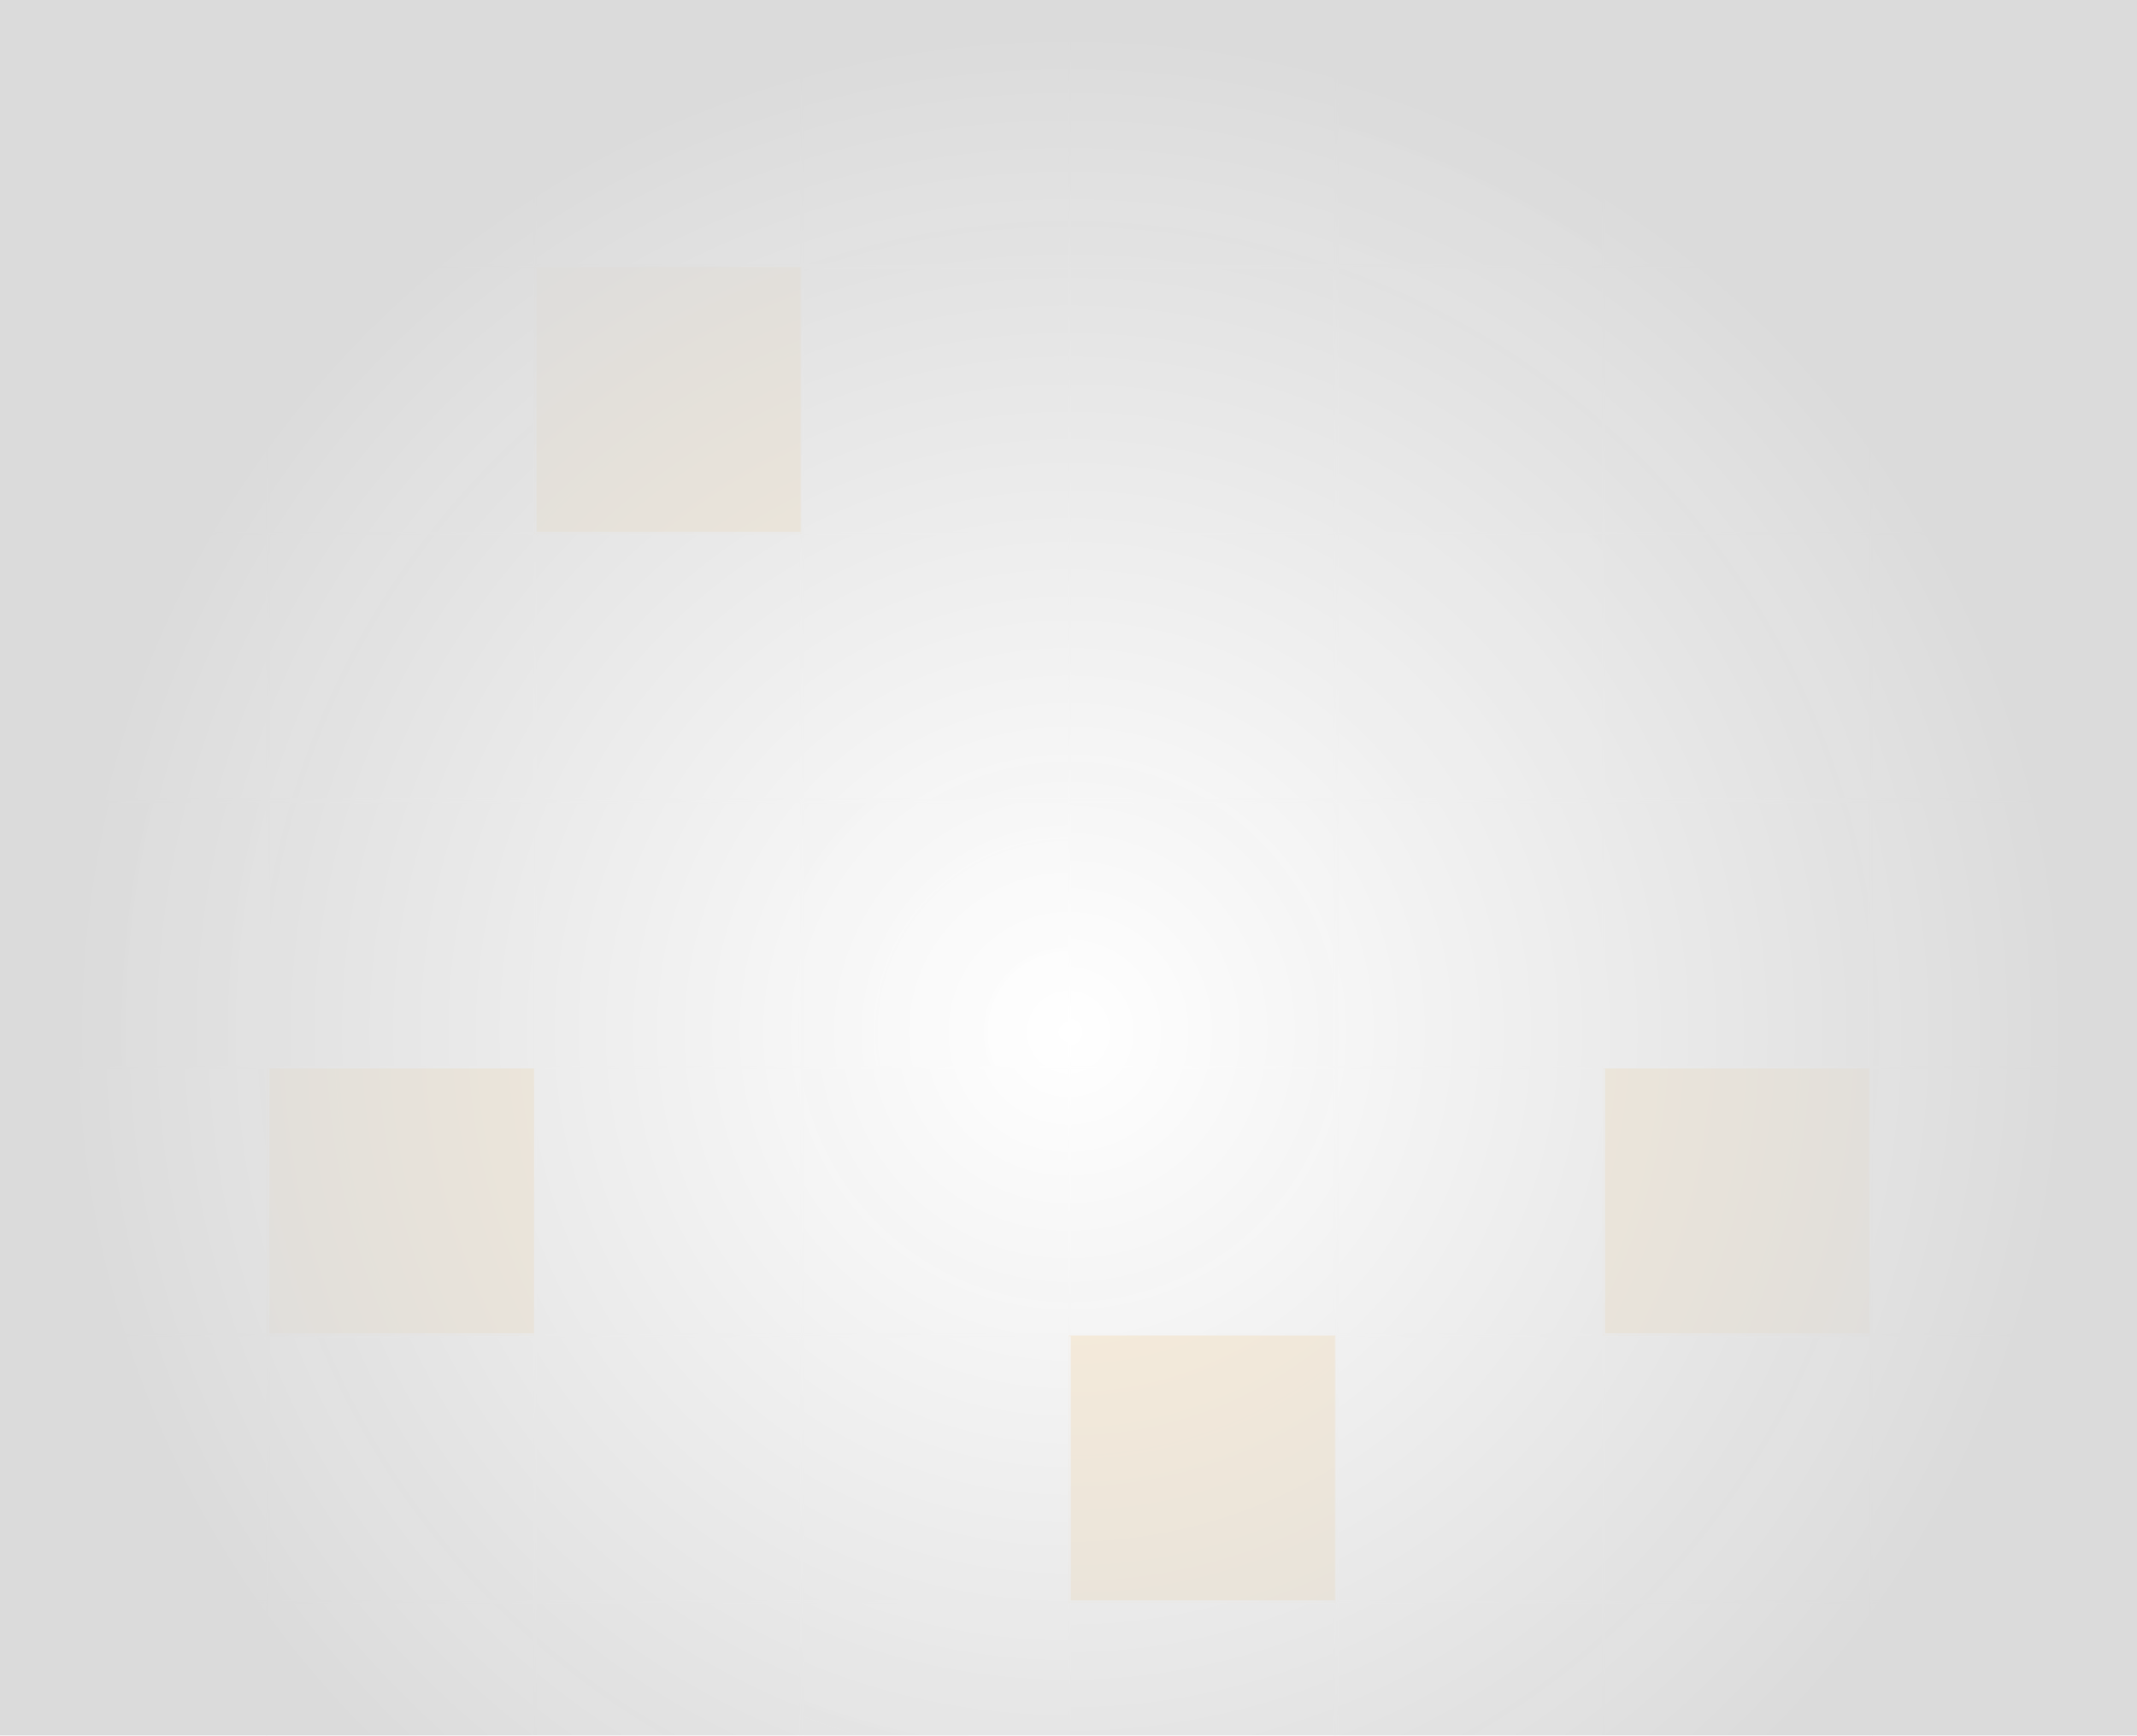 <svg width="1220" height="991" viewBox="0 0 1220 991" fill="none" xmlns="http://www.w3.org/2000/svg">
<g opacity="0.15" clip-path="url(#clip0_2_3043)">
<mask id="path-1-inside-1_2_3043" fill="white">
<path d="M0 0H152.5V152.5H0V0Z"/>
</mask>
<path d="M152.5 152.5V151.229H0V152.5V153.771H152.5V152.5Z" fill="white" mask="url(#path-1-inside-1_2_3043)"/>
<mask id="path-3-inside-2_2_3043" fill="white">
<path d="M152.5 0H305V152.5H152.5V0Z"/>
</mask>
<path d="M152.5 152.5H151.229V153.771H152.5V152.5ZM305 152.5V151.229H152.5V152.5V153.771H305V152.5ZM152.5 152.5H153.771V0H152.5H151.229V152.5H152.5Z" fill="white" mask="url(#path-3-inside-2_2_3043)"/>
<mask id="path-5-inside-3_2_3043" fill="white">
<path d="M305 0H457.5V152.5H305V0Z"/>
</mask>
<path d="M305 152.5H303.729V153.771H305V152.5ZM457.5 152.5V151.229H305V152.5V153.771H457.5V152.5ZM305 152.5H306.271V0H305H303.729V152.5H305Z" fill="white" mask="url(#path-5-inside-3_2_3043)"/>
<mask id="path-7-inside-4_2_3043" fill="white">
<path d="M457.5 0H610V152.5H457.5V0Z"/>
</mask>
<path d="M457.5 152.5H456.229V153.771H457.5V152.5ZM610 152.5V151.229H457.5V152.5V153.771H610V152.5ZM457.5 152.5H458.771V0H457.5H456.229V152.5H457.5Z" fill="white" mask="url(#path-7-inside-4_2_3043)"/>
<mask id="path-9-inside-5_2_3043" fill="white">
<path d="M610 0H762.5V152.5H610V0Z"/>
</mask>
<path d="M610 152.5H608.729V153.771H610V152.5ZM762.5 152.5V151.229H610V152.5V153.771H762.5V152.5ZM610 152.5H611.271V0H610H608.729V152.5H610Z" fill="white" mask="url(#path-9-inside-5_2_3043)"/>
<mask id="path-11-inside-6_2_3043" fill="white">
<path d="M762.5 0H915V152.5H762.5V0Z"/>
</mask>
<path d="M762.5 0H915V152.5H762.5V0Z" fill="white" fill-opacity="0.3"/>
<path d="M762.5 152.5H761.229V153.771H762.5V152.5ZM915 152.5V151.229H762.5V152.5V153.771H915V152.5ZM762.5 152.5H763.771V0H762.5H761.229V152.5H762.5Z" fill="white" mask="url(#path-11-inside-6_2_3043)"/>
<mask id="path-13-inside-7_2_3043" fill="white">
<path d="M915 0H1067.5V152.5H915V0Z"/>
</mask>
<path d="M915 152.5H913.729V153.771H915V152.5ZM1067.5 152.5V151.229H915V152.5V153.771H1067.5V152.5ZM915 152.5H916.271V0H915H913.729V152.5H915Z" fill="white" mask="url(#path-13-inside-7_2_3043)"/>
<mask id="path-15-inside-8_2_3043" fill="white">
<path d="M1067.5 0H1220V152.5H1067.5V0Z"/>
</mask>
<path d="M1067.5 152.5H1066.23V153.771H1067.5V152.5ZM1220 152.5V151.229H1067.5V152.5V153.771H1220V152.5ZM1067.5 152.5H1068.77V0H1067.5H1066.23V152.5H1067.5Z" fill="white" mask="url(#path-15-inside-8_2_3043)"/>
<mask id="path-17-inside-9_2_3043" fill="white">
<path d="M0 152.5H152.5V305H0V152.5Z"/>
</mask>
<path d="M152.5 305V303.729H0V305V306.271H152.5V305Z" fill="white" mask="url(#path-17-inside-9_2_3043)"/>
<mask id="path-19-inside-10_2_3043" fill="white">
<path d="M152.5 152.5H305V305H152.5V152.5Z"/>
</mask>
<path d="M152.5 305H151.229V306.271H152.5V305ZM305 305V303.729H152.5V305V306.271H305V305ZM152.5 305H153.771V152.5H152.5H151.229V305H152.5Z" fill="white" mask="url(#path-19-inside-10_2_3043)"/>
<mask id="path-21-inside-11_2_3043" fill="white">
<path d="M305 152.5H457.5V305H305V152.5Z"/>
</mask>
<path d="M305 152.5H457.5V305H305V152.5Z" fill="#FB9B00"/>
<path d="M305 305H303.729V306.271H305V305ZM457.5 305V303.729H305V305V306.271H457.5V305ZM305 305H306.271V152.5H305H303.729V305H305Z" fill="white" mask="url(#path-21-inside-11_2_3043)"/>
<mask id="path-23-inside-12_2_3043" fill="white">
<path d="M457.5 152.5H610V305H457.5V152.5Z"/>
</mask>
<path d="M457.5 305H456.229V306.271H457.5V305ZM610 305V303.729H457.5V305V306.271H610V305ZM457.5 305H458.771V152.5H457.5H456.229V305H457.5Z" fill="white" mask="url(#path-23-inside-12_2_3043)"/>
<mask id="path-25-inside-13_2_3043" fill="white">
<path d="M610 152.5H762.5V305H610V152.5Z"/>
</mask>
<path d="M610 305H608.729V306.271H610V305ZM762.5 305V303.729H610V305V306.271H762.5V305ZM610 305H611.271V152.5H610H608.729V305H610Z" fill="white" mask="url(#path-25-inside-13_2_3043)"/>
<mask id="path-27-inside-14_2_3043" fill="white">
<path d="M762.5 152.5H915V305H762.5V152.5Z"/>
</mask>
<path d="M762.5 305H761.229V306.271H762.5V305ZM915 305V303.729H762.5V305V306.271H915V305ZM762.5 305H763.771V152.5H762.5H761.229V305H762.5Z" fill="white" mask="url(#path-27-inside-14_2_3043)"/>
<mask id="path-29-inside-15_2_3043" fill="white">
<path d="M915 152.5H1067.5V305H915V152.5Z"/>
</mask>
<path d="M915 305H913.729V306.271H915V305ZM1067.5 305V303.729H915V305V306.271H1067.5V305ZM915 305H916.271V152.5H915H913.729V305H915Z" fill="white" mask="url(#path-29-inside-15_2_3043)"/>
<mask id="path-31-inside-16_2_3043" fill="white">
<path d="M1067.5 152.5H1220V305H1067.5V152.5Z"/>
</mask>
<path d="M1067.5 305H1066.23V306.271H1067.5V305ZM1220 305V303.729H1067.5V305V306.271H1220V305ZM1067.5 305H1068.77V152.5H1067.5H1066.23V305H1067.5Z" fill="white" mask="url(#path-31-inside-16_2_3043)"/>
<mask id="path-33-inside-17_2_3043" fill="white">
<path d="M0 305H152.5V457.5H0V305Z"/>
</mask>
<path d="M152.5 457.5V456.229H0V457.5V458.771H152.5V457.5Z" fill="white" mask="url(#path-33-inside-17_2_3043)"/>
<mask id="path-35-inside-18_2_3043" fill="white">
<path d="M152.5 305H305V457.5H152.5V305Z"/>
</mask>
<path d="M152.5 457.5H151.229V458.771H152.5V457.5ZM305 457.5V456.229H152.5V457.5V458.771H305V457.5ZM152.5 457.5H153.771V305H152.5H151.229V457.5H152.5Z" fill="white" mask="url(#path-35-inside-18_2_3043)"/>
<mask id="path-37-inside-19_2_3043" fill="white">
<path d="M305 305H457.5V457.5H305V305Z"/>
</mask>
<path d="M305 457.5H303.729V458.771H305V457.5ZM457.5 457.5V456.229H305V457.5V458.771H457.5V457.5ZM305 457.5H306.271V305H305H303.729V457.5H305Z" fill="white" mask="url(#path-37-inside-19_2_3043)"/>
<mask id="path-39-inside-20_2_3043" fill="white">
<path d="M457.5 305H610V457.5H457.5V305Z"/>
</mask>
<path d="M457.5 457.5H456.229V458.771H457.5V457.5ZM610 457.5V456.229H457.5V457.5V458.771H610V457.5ZM457.5 457.5H458.771V305H457.5H456.229V457.5H457.5Z" fill="white" mask="url(#path-39-inside-20_2_3043)"/>
<mask id="path-41-inside-21_2_3043" fill="white">
<path d="M610 305H762.5V457.5H610V305Z"/>
</mask>
<path d="M610 457.5H608.729V458.771H610V457.5ZM762.5 457.5V456.229H610V457.5V458.771H762.5V457.5ZM610 457.5H611.271V305H610H608.729V457.5H610Z" fill="white" mask="url(#path-41-inside-21_2_3043)"/>
<mask id="path-43-inside-22_2_3043" fill="white">
<path d="M762.5 305H915V457.5H762.5V305Z"/>
</mask>
<path d="M762.5 305H915V457.5H762.5V305Z" fill="white" fill-opacity="0.3"/>
<path d="M762.5 457.5H761.229V458.771H762.5V457.5ZM915 457.5V456.229H762.5V457.5V458.771H915V457.5ZM762.5 457.5H763.771V305H762.5H761.229V457.5H762.5Z" fill="white" mask="url(#path-43-inside-22_2_3043)"/>
<mask id="path-45-inside-23_2_3043" fill="white">
<path d="M915 305H1067.5V457.5H915V305Z"/>
</mask>
<path d="M915 457.5H913.729V458.771H915V457.5ZM1067.5 457.5V456.229H915V457.5V458.771H1067.5V457.5ZM915 457.5H916.271V305H915H913.729V457.5H915Z" fill="white" mask="url(#path-45-inside-23_2_3043)"/>
<mask id="path-47-inside-24_2_3043" fill="white">
<path d="M1067.5 305H1220V457.5H1067.5V305Z"/>
</mask>
<path d="M1067.5 457.5H1066.23V458.771H1067.5V457.5ZM1220 457.5V456.229H1067.5V457.5V458.771H1220V457.5ZM1067.5 457.5H1068.77V305H1067.5H1066.23V457.5H1067.5Z" fill="white" mask="url(#path-47-inside-24_2_3043)"/>
<mask id="path-49-inside-25_2_3043" fill="white">
<path d="M0 457.5H152.5V610H0V457.5Z"/>
</mask>
<path d="M0 457.5H152.5V610H0V457.5Z" fill="white" fill-opacity="0.3"/>
<path d="M152.5 610V608.729H0V610V611.271H152.5V610Z" fill="white" mask="url(#path-49-inside-25_2_3043)"/>
<mask id="path-51-inside-26_2_3043" fill="white">
<path d="M152.5 457.5H305V610H152.5V457.5Z"/>
</mask>
<path d="M152.5 610H151.229V611.271H152.5V610ZM305 610V608.729H152.5V610V611.271H305V610ZM152.5 610H153.771V457.5H152.5H151.229V610H152.5Z" fill="white" mask="url(#path-51-inside-26_2_3043)"/>
<mask id="path-53-inside-27_2_3043" fill="white">
<path d="M305 457.5H457.5V610H305V457.5Z"/>
</mask>
<path d="M305 610H303.729V611.271H305V610ZM457.5 610V608.729H305V610V611.271H457.5V610ZM305 610H306.271V457.5H305H303.729V610H305Z" fill="white" mask="url(#path-53-inside-27_2_3043)"/>
<mask id="path-55-inside-28_2_3043" fill="white">
<path d="M457.5 457.5H610V610H457.5V457.5Z"/>
</mask>
<path d="M457.5 457.5H610V610H457.5V457.5Z" fill="white" fill-opacity="0.3"/>
<path d="M457.5 610H456.229V611.271H457.5V610ZM610 610V608.729H457.5V610V611.271H610V610ZM457.5 610H458.771V457.5H457.5H456.229V610H457.5Z" fill="white" mask="url(#path-55-inside-28_2_3043)"/>
<mask id="path-57-inside-29_2_3043" fill="white">
<path d="M610 457.5H762.5V610H610V457.5Z"/>
</mask>
<path d="M610 610H608.729V611.271H610V610ZM762.5 610V608.729H610V610V611.271H762.5V610ZM610 610H611.271V457.5H610H608.729V610H610Z" fill="white" mask="url(#path-57-inside-29_2_3043)"/>
<mask id="path-59-inside-30_2_3043" fill="white">
<path d="M762.5 457.5H915V610H762.5V457.5Z"/>
</mask>
<path d="M762.5 610H761.229V611.271H762.5V610ZM915 610V608.729H762.5V610V611.271H915V610ZM762.5 610H763.771V457.5H762.5H761.229V610H762.5Z" fill="white" mask="url(#path-59-inside-30_2_3043)"/>
<mask id="path-61-inside-31_2_3043" fill="white">
<path d="M915 457.5H1067.5V610H915V457.5Z"/>
</mask>
<path d="M915 610H913.729V611.271H915V610ZM1067.5 610V608.729H915V610V611.271H1067.5V610ZM915 610H916.271V457.5H915H913.729V610H915Z" fill="white" mask="url(#path-61-inside-31_2_3043)"/>
<mask id="path-63-inside-32_2_3043" fill="white">
<path d="M1067.5 457.5H1220V610H1067.5V457.5Z"/>
</mask>
<path d="M1067.5 610H1066.23V611.271H1067.5V610ZM1220 610V608.729H1067.5V610V611.271H1220V610ZM1067.5 610H1068.77V457.5H1067.5H1066.23V610H1067.5Z" fill="white" mask="url(#path-63-inside-32_2_3043)"/>
<mask id="path-65-inside-33_2_3043" fill="white">
<path d="M0 610H152.5V762.5H0V610Z"/>
</mask>
<path d="M152.5 762.5V761.229H0V762.5V763.771H152.5V762.5Z" fill="white" mask="url(#path-65-inside-33_2_3043)"/>
<mask id="path-67-inside-34_2_3043" fill="white">
<path d="M152.5 610H305V762.5H152.5V610Z"/>
</mask>
<path d="M152.5 610H305V762.5H152.5V610Z" fill="#FB9B00"/>
<path d="M152.5 762.5H151.229V763.771H152.5V762.5ZM305 762.5V761.229H152.5V762.5V763.771H305V762.5ZM152.5 762.5H153.771V610H152.5H151.229V762.5H152.5Z" fill="white" mask="url(#path-67-inside-34_2_3043)"/>
<mask id="path-69-inside-35_2_3043" fill="white">
<path d="M305 610H457.5V762.5H305V610Z"/>
</mask>
<path d="M305 762.5H303.729V763.771H305V762.5ZM457.5 762.5V761.229H305V762.5V763.771H457.5V762.5ZM305 762.5H306.271V610H305H303.729V762.5H305Z" fill="white" mask="url(#path-69-inside-35_2_3043)"/>
<mask id="path-71-inside-36_2_3043" fill="white">
<path d="M457.5 610H610V762.5H457.5V610Z"/>
</mask>
<path d="M457.5 762.5H456.229V763.771H457.5V762.5ZM610 762.5V761.229H457.5V762.5V763.771H610V762.5ZM457.5 762.5H458.771V610H457.5H456.229V762.5H457.5Z" fill="white" mask="url(#path-71-inside-36_2_3043)"/>
<mask id="path-73-inside-37_2_3043" fill="white">
<path d="M610 610H762.5V762.5H610V610Z"/>
</mask>
<path d="M610 762.5H608.729V763.771H610V762.5ZM762.5 762.5V761.229H610V762.5V763.771H762.5V762.5ZM610 762.5H611.271V610H610H608.729V762.5H610Z" fill="white" mask="url(#path-73-inside-37_2_3043)"/>
<mask id="path-75-inside-38_2_3043" fill="white">
<path d="M762.5 610H915V762.5H762.5V610Z"/>
</mask>
<path d="M762.5 762.5H761.229V763.771H762.5V762.5ZM915 762.5V761.229H762.5V762.5V763.771H915V762.5ZM762.5 762.5H763.771V610H762.5H761.229V762.5H762.5Z" fill="white" mask="url(#path-75-inside-38_2_3043)"/>
<mask id="path-77-inside-39_2_3043" fill="white">
<path d="M915 610H1067.5V762.5H915V610Z"/>
</mask>
<path d="M915 610H1067.5V762.5H915V610Z" fill="#FB9B00"/>
<path d="M915 762.5H913.729V763.771H915V762.5ZM1067.5 762.5V761.229H915V762.5V763.771H1067.5V762.5ZM915 762.5H916.271V610H915H913.729V762.5H915Z" fill="white" mask="url(#path-77-inside-39_2_3043)"/>
<mask id="path-79-inside-40_2_3043" fill="white">
<path d="M1067.5 610H1220V762.5H1067.5V610Z"/>
</mask>
<path d="M1067.5 762.5H1066.23V763.771H1067.5V762.5ZM1220 762.5V761.229H1067.5V762.5V763.771H1220V762.5ZM1067.5 762.5H1068.77V610H1067.5H1066.23V762.5H1067.5Z" fill="white" mask="url(#path-79-inside-40_2_3043)"/>
<mask id="path-81-inside-41_2_3043" fill="white">
<path d="M0 762.5H152.5V915H0V762.5Z"/>
</mask>
<path d="M152.5 915V913.729H0V915V916.271H152.5V915Z" fill="white" mask="url(#path-81-inside-41_2_3043)"/>
<mask id="path-83-inside-42_2_3043" fill="white">
<path d="M152.5 762.5H305V915H152.5V762.5Z"/>
</mask>
<path d="M152.5 915H151.229V916.271H152.5V915ZM305 915V913.729H152.5V915V916.271H305V915ZM152.5 915H153.771V762.5H152.5H151.229V915H152.5Z" fill="white" mask="url(#path-83-inside-42_2_3043)"/>
<mask id="path-85-inside-43_2_3043" fill="white">
<path d="M305 762.5H457.5V915H305V762.5Z"/>
</mask>
<path d="M305 915H303.729V916.271H305V915ZM457.5 915V913.729H305V915V916.271H457.5V915ZM305 915H306.271V762.5H305H303.729V915H305Z" fill="white" mask="url(#path-85-inside-43_2_3043)"/>
<mask id="path-87-inside-44_2_3043" fill="white">
<path d="M457.5 762.5H610V915H457.5V762.5Z"/>
</mask>
<path d="M457.5 915H456.229V916.271H457.5V915ZM610 915V913.729H457.5V915V916.271H610V915ZM457.5 915H458.771V762.5H457.5H456.229V915H457.5Z" fill="white" mask="url(#path-87-inside-44_2_3043)"/>
<mask id="path-89-inside-45_2_3043" fill="white">
<path d="M610 762.5H762.5V915H610V762.5Z"/>
</mask>
<path d="M610 762.5H762.5V915H610V762.5Z" fill="#FB9B00"/>
<path d="M610 915H608.729V916.271H610V915ZM762.5 915V913.729H610V915V916.271H762.5V915ZM610 915H611.271V762.5H610H608.729V915H610Z" fill="white" mask="url(#path-89-inside-45_2_3043)"/>
<mask id="path-91-inside-46_2_3043" fill="white">
<path d="M762.5 762.5H915V915H762.5V762.5Z"/>
</mask>
<path d="M762.5 915H761.229V916.271H762.5V915ZM915 915V913.729H762.5V915V916.271H915V915ZM762.5 915H763.771V762.5H762.5H761.229V915H762.5Z" fill="white" mask="url(#path-91-inside-46_2_3043)"/>
<mask id="path-93-inside-47_2_3043" fill="white">
<path d="M915 762.5H1067.5V915H915V762.5Z"/>
</mask>
<path d="M915 915H913.729V916.271H915V915ZM1067.5 915V913.729H915V915V916.271H1067.5V915ZM915 915H916.271V762.5H915H913.729V915H915Z" fill="white" mask="url(#path-93-inside-47_2_3043)"/>
<mask id="path-95-inside-48_2_3043" fill="white">
<path d="M1067.5 762.5H1220V915H1067.5V762.5Z"/>
</mask>
<path d="M1067.5 915H1066.23V916.271H1067.5V915ZM1220 915V913.729H1067.5V915V916.271H1220V915ZM1067.5 915H1068.77V762.5H1067.5H1066.23V915H1067.5Z" fill="white" mask="url(#path-95-inside-48_2_3043)"/>
<mask id="path-97-inside-49_2_3043" fill="white">
<path d="M0 915H152.5V1067.5H0V915Z"/>
</mask>
<path d="M152.5 1067.5V1066.23H0V1067.5V1068.77H152.5V1067.5Z" fill="white" mask="url(#path-97-inside-49_2_3043)"/>
<mask id="path-99-inside-50_2_3043" fill="white">
<path d="M152.5 915H305V1067.5H152.5V915Z"/>
</mask>
<path d="M152.5 1067.5H151.229V1068.77H152.5V1067.5ZM305 1067.5V1066.23H152.5V1067.5V1068.77H305V1067.5ZM152.5 1067.5H153.771V915H152.5H151.229V1067.5H152.5Z" fill="white" mask="url(#path-99-inside-50_2_3043)"/>
<mask id="path-101-inside-51_2_3043" fill="white">
<path d="M305 915H457.5V1067.5H305V915Z"/>
</mask>
<path d="M305 1067.5H303.729V1068.77H305V1067.5ZM457.5 1067.5V1066.23H305V1067.5V1068.77H457.5V1067.5ZM305 1067.5H306.271V915H305H303.729V1067.5H305Z" fill="white" mask="url(#path-101-inside-51_2_3043)"/>
<mask id="path-103-inside-52_2_3043" fill="white">
<path d="M457.5 915H610V1067.5H457.5V915Z"/>
</mask>
<path d="M457.5 915H610V1067.5H457.5V915Z" fill="white" fill-opacity="0.3"/>
<path d="M457.5 1067.5H456.229V1068.77H457.5V1067.5ZM610 1067.5V1066.23H457.5V1067.5V1068.77H610V1067.5ZM457.5 1067.5H458.771V915H457.5H456.229V1067.5H457.5Z" fill="white" mask="url(#path-103-inside-52_2_3043)"/>
<mask id="path-105-inside-53_2_3043" fill="white">
<path d="M610 915H762.5V1067.5H610V915Z"/>
</mask>
<path d="M610 1067.5H608.729V1068.77H610V1067.5ZM762.5 1067.5V1066.23H610V1067.5V1068.77H762.5V1067.5ZM610 1067.5H611.271V915H610H608.729V1067.5H610Z" fill="white" mask="url(#path-105-inside-53_2_3043)"/>
<mask id="path-107-inside-54_2_3043" fill="white">
<path d="M762.5 915H915V1067.5H762.5V915Z"/>
</mask>
<path d="M762.5 1067.5H761.229V1068.77H762.5V1067.5ZM915 1067.5V1066.23H762.5V1067.5V1068.77H915V1067.5ZM762.5 1067.5H763.771V915H762.5H761.229V1067.5H762.5Z" fill="white" mask="url(#path-107-inside-54_2_3043)"/>
<mask id="path-109-inside-55_2_3043" fill="white">
<path d="M915 915H1067.5V1067.5H915V915Z"/>
</mask>
<path d="M915 1067.5H913.729V1068.77H915V1067.5ZM1067.5 1067.5V1066.23H915V1067.5V1068.77H1067.5V1067.5ZM915 1067.5H916.271V915H915H913.729V1067.5H915Z" fill="white" mask="url(#path-109-inside-55_2_3043)"/>
<mask id="path-111-inside-56_2_3043" fill="white">
<path d="M1067.5 915H1220V1067.5H1067.5V915Z"/>
</mask>
<path d="M1067.5 1067.5H1066.23V1068.77H1067.5V1067.5ZM1220 1067.5V1066.23H1067.5V1067.5V1068.77H1220V1067.5ZM1067.5 1067.5H1068.77V915H1067.5H1066.23V1067.5H1067.5Z" fill="white" mask="url(#path-111-inside-56_2_3043)"/>
<g filter="url(#filter0_f_2_3043)">
<circle cx="610" cy="588" r="1214.92" fill="url(#paint0_radial_2_3043)"/>
</g>
</g>
<defs>
<filter id="filter0_f_2_3043" x="-986.167" y="-1008.17" width="3192.33" height="3192.33" filterUnits="userSpaceOnUse" color-interpolation-filters="sRGB">
<feFlood flood-opacity="0" result="BackgroundImageFix"/>
<feBlend mode="normal" in="SourceGraphic" in2="BackgroundImageFix" result="shape"/>
<feGaussianBlur stdDeviation="190.625" result="effect1_foregroundBlur_2_3043"/>
</filter>
<radialGradient id="paint0_radial_2_3043" cx="0" cy="0" r="1" gradientUnits="userSpaceOnUse" gradientTransform="translate(610 588) rotate(90) scale(1214.92)">
<stop stop-color="#0D0D0D" stop-opacity="0"/>
<stop offset="0.466" stop-color="#0D0D0D"/>
</radialGradient>
<clipPath id="clip0_2_3043">
<rect width="1220" height="991" fill="white"/>
</clipPath>
</defs>
</svg>
